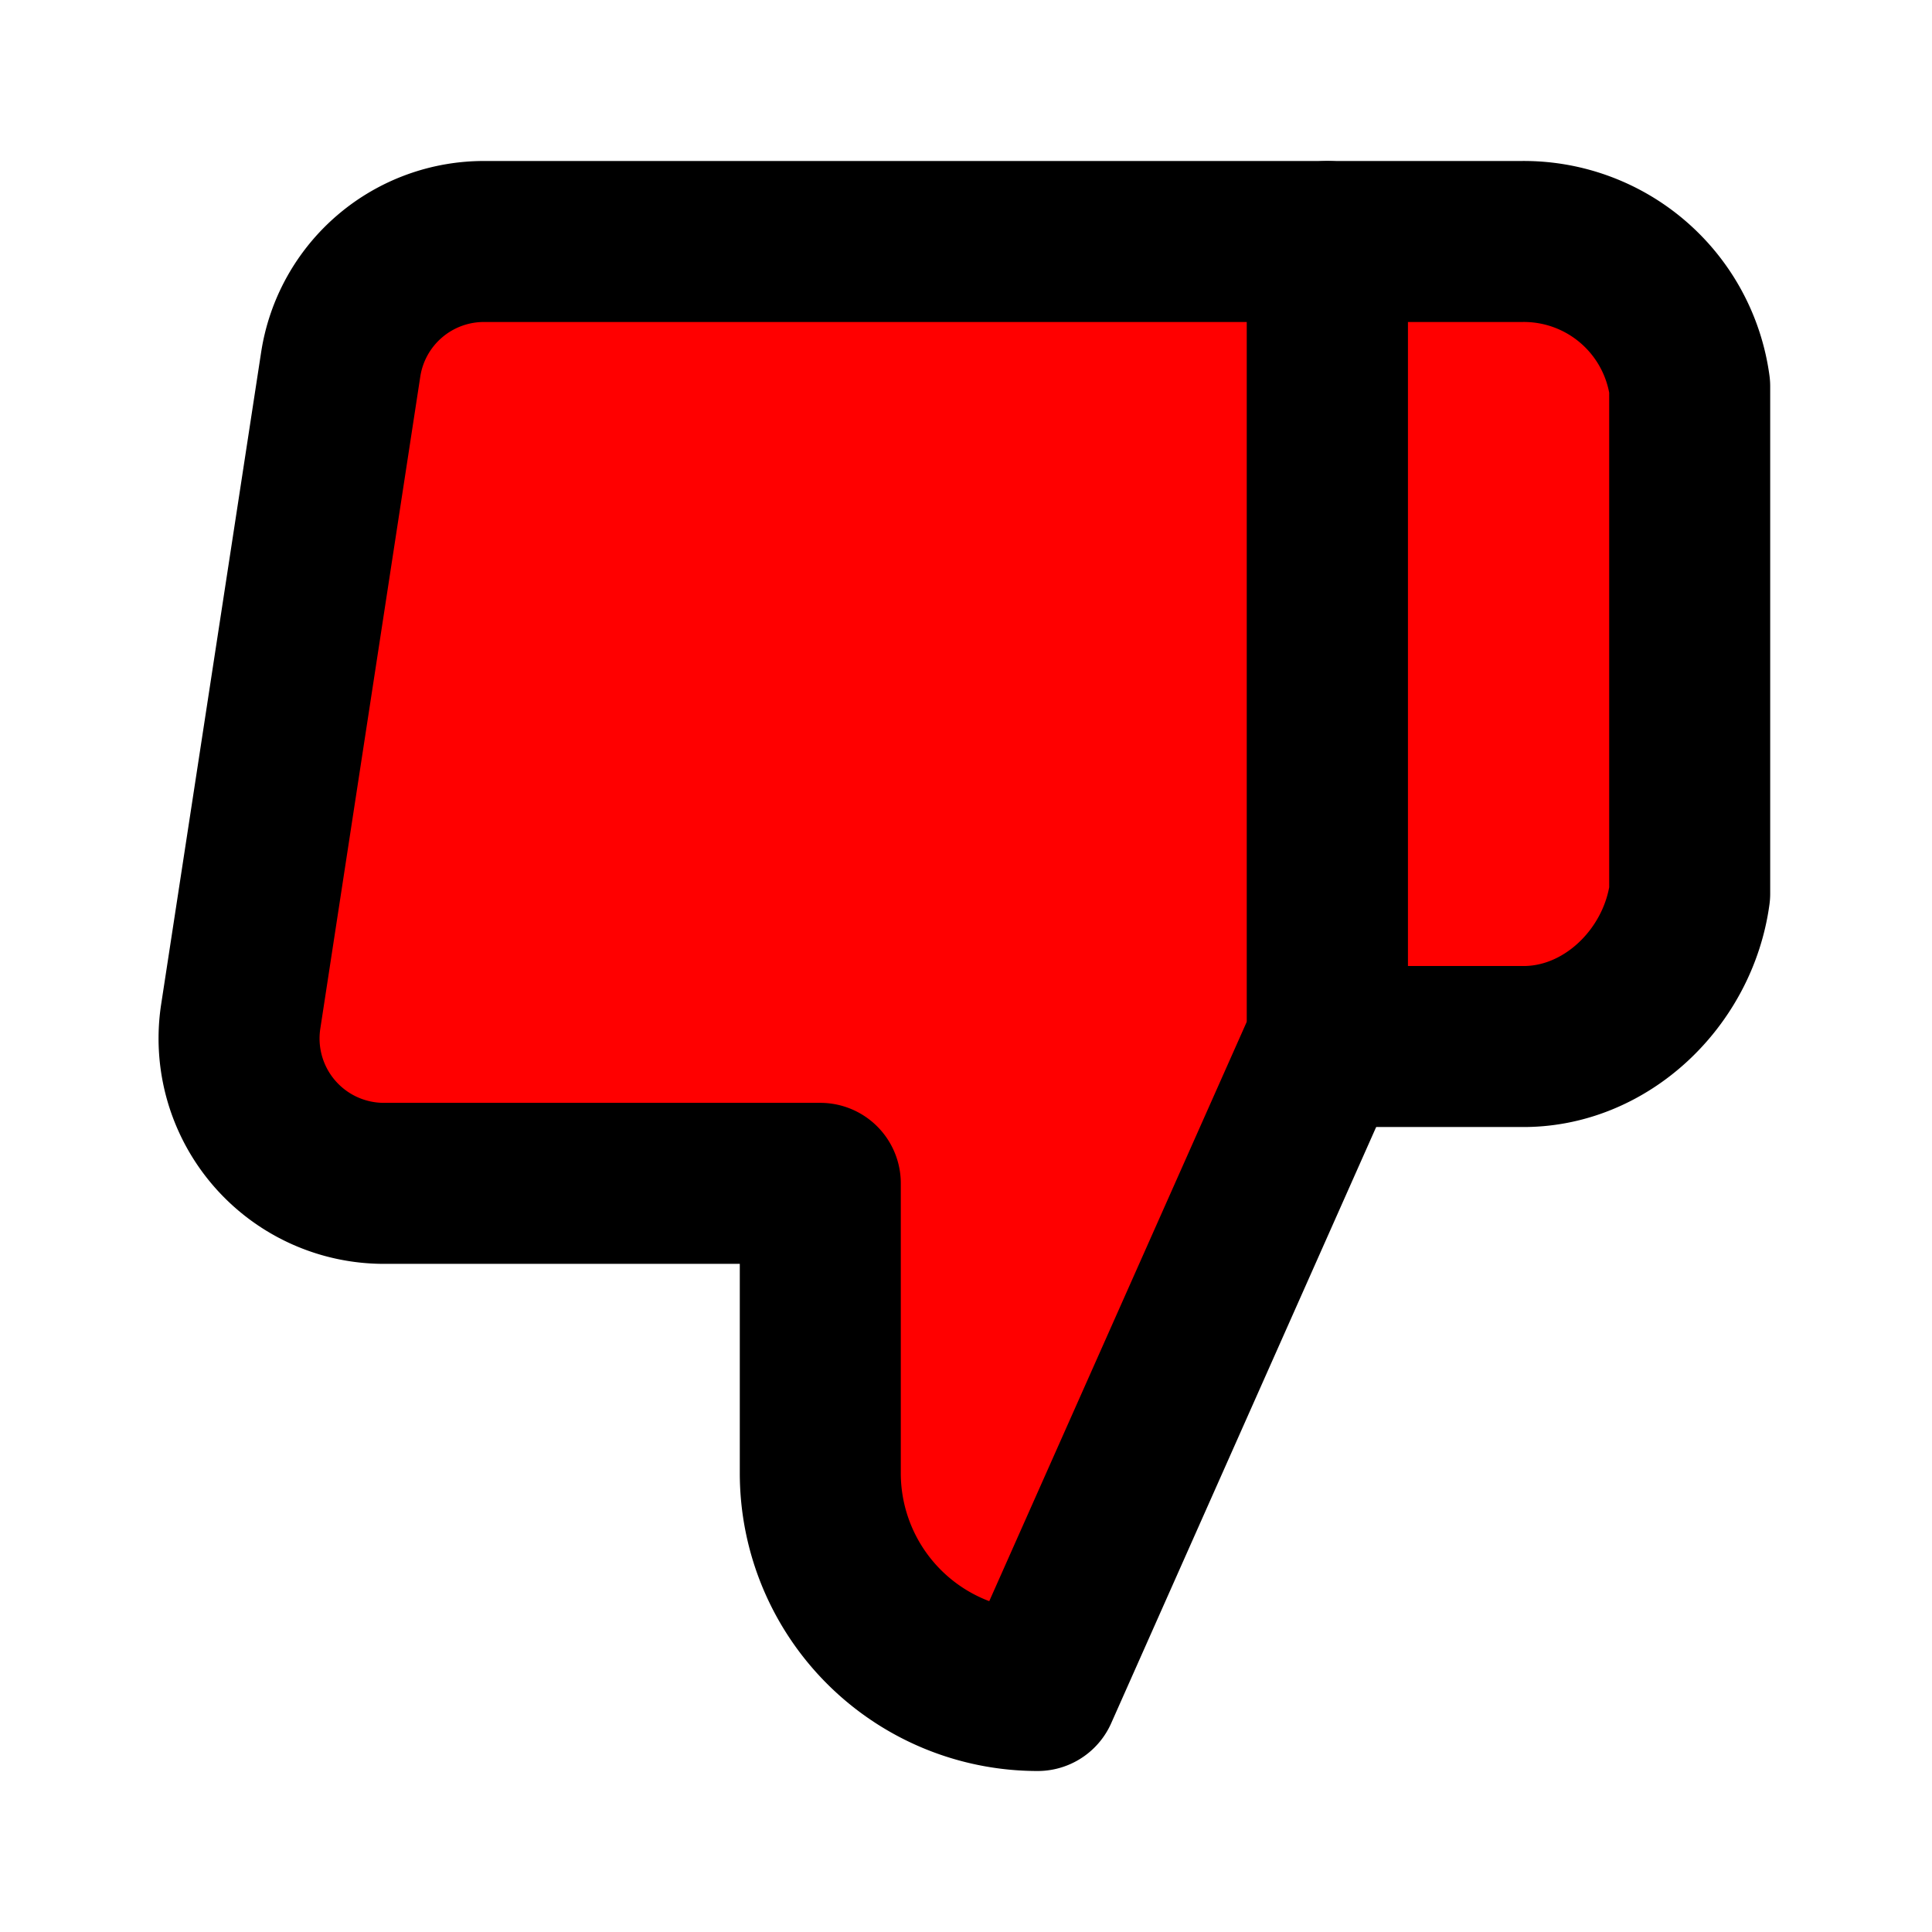 <svg width="800" height="800" viewBox="0 0 48 48" fill="none" xmlns="http://www.w3.org/2000/svg">
    <path
        d="M20.38 29.4v7.2a5.4 5.4 0 0 0 5.4 5.4l7.2-16.2V6H12.064a3.6 3.6 0 0 0-3.6 3.06L5.98 25.26a3.6 3.6 0 0 0 3.6 4.14h10.8Z"
        fill="red" stroke="#000" stroke-width="4" stroke-linejoin="round" />
    <path
        d="M32.98 6h4.806a4.158 4.158 0 0 1 4.194 3.6v12.6c-.283 2.09-2.086 3.837-4.194 3.8H32.98V6Z"
        fill="red" stroke="#000" stroke-width="4" stroke-linejoin="round" />
</svg>